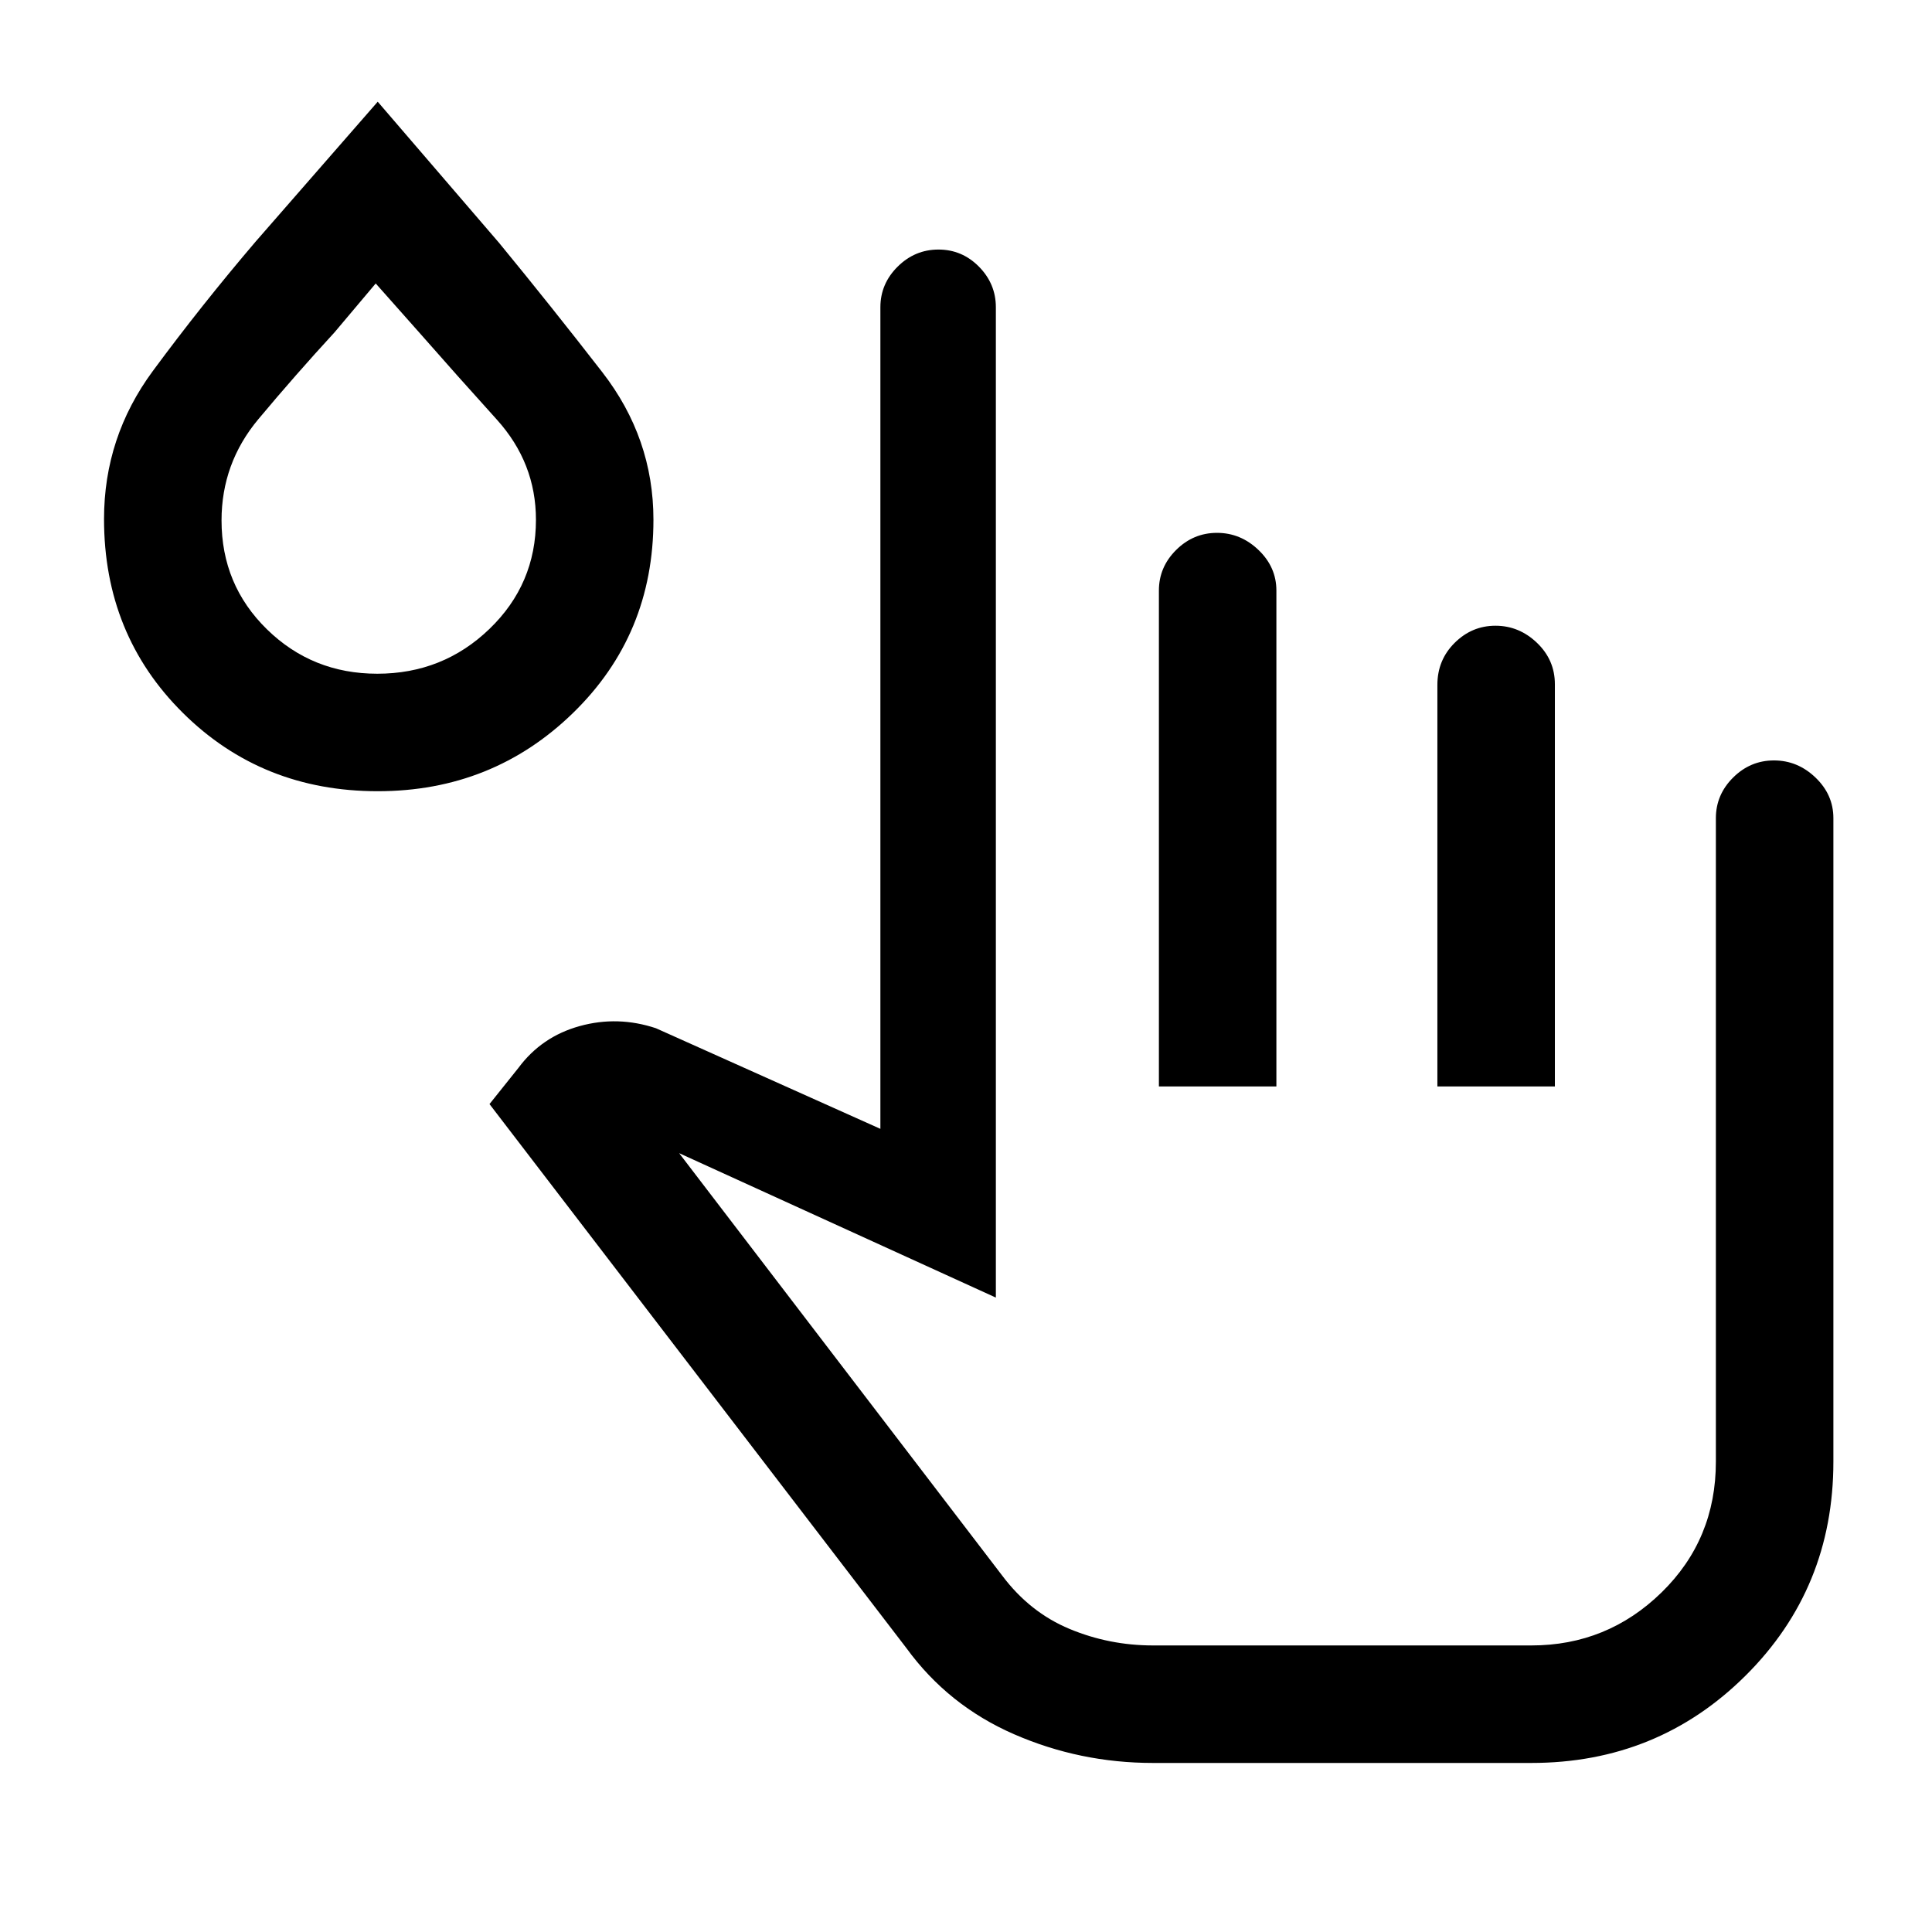 <svg xmlns="http://www.w3.org/2000/svg" height="48" viewBox="0 -960 960 960" width="48"><path d="M572.92-84q-36.31 0-69.04-14.27-32.73-14.27-53.5-42.81L243.23-411.39l14.39-18q11.53-15.53 30.44-20.76 18.9-5.23 37.86 1.07l111.54 50v-408.23q0-11.67 8.56-20.18 8.57-8.51 20.29-8.51 11.73 0 20.13 8.51 8.4 8.51 8.4 20.18v492.08L337.46-387 498-177.08q13.69 18.23 33.41 26.46t41.51 8.23h188q37.72 0 64.71-26.35 26.98-26.35 26.98-64.95v-319.77q0-11.67 8.57-20.18 8.56-8.51 20.3-8.51 11.75 0 20.63 8.51 8.89 8.51 8.89 20.18v319.77q0 62.92-43.64 106.3Q823.72-84 760.92-84h-188Zm2.93-336.15v-246.39q0-11.67 8.56-20.18t20.31-8.51q11.74 0 20.62 8.51 8.89 8.51 8.89 20.18v246.39h-58.38Zm138.38 0V-619.7q0-12.33 8.56-20.85 8.57-8.53 20.31-8.53 11.74 0 20.63 8.51 8.88 8.52 8.88 20.56v199.86h-58.38Zm-526.54-146.7q-57.54 0-96.77-38.87t-39.23-96.39q0-40.66 24.23-73.51 24.24-32.84 51.08-64.3l60.69-69.54L248-839.31q25.85 31.46 51.27 64.24 25.42 32.78 25.42 73.32 0 57.16-39.97 96.03-39.97 38.87-97.03 38.87Zm-.23-58.38q32.66 0 55.75-22.26 23.1-22.27 23.1-54.21 0-28.3-19.46-49.83-19.47-21.53-38.46-43.16l-21.7-24.46-20.44 24.26q-19.58 21.29-37.88 43.19-18.29 21.9-18.29 50.3 0 32.04 22.57 54.11 22.57 22.06 54.81 22.06Zm480.08 310.38ZM187.69-722Z"/></svg>